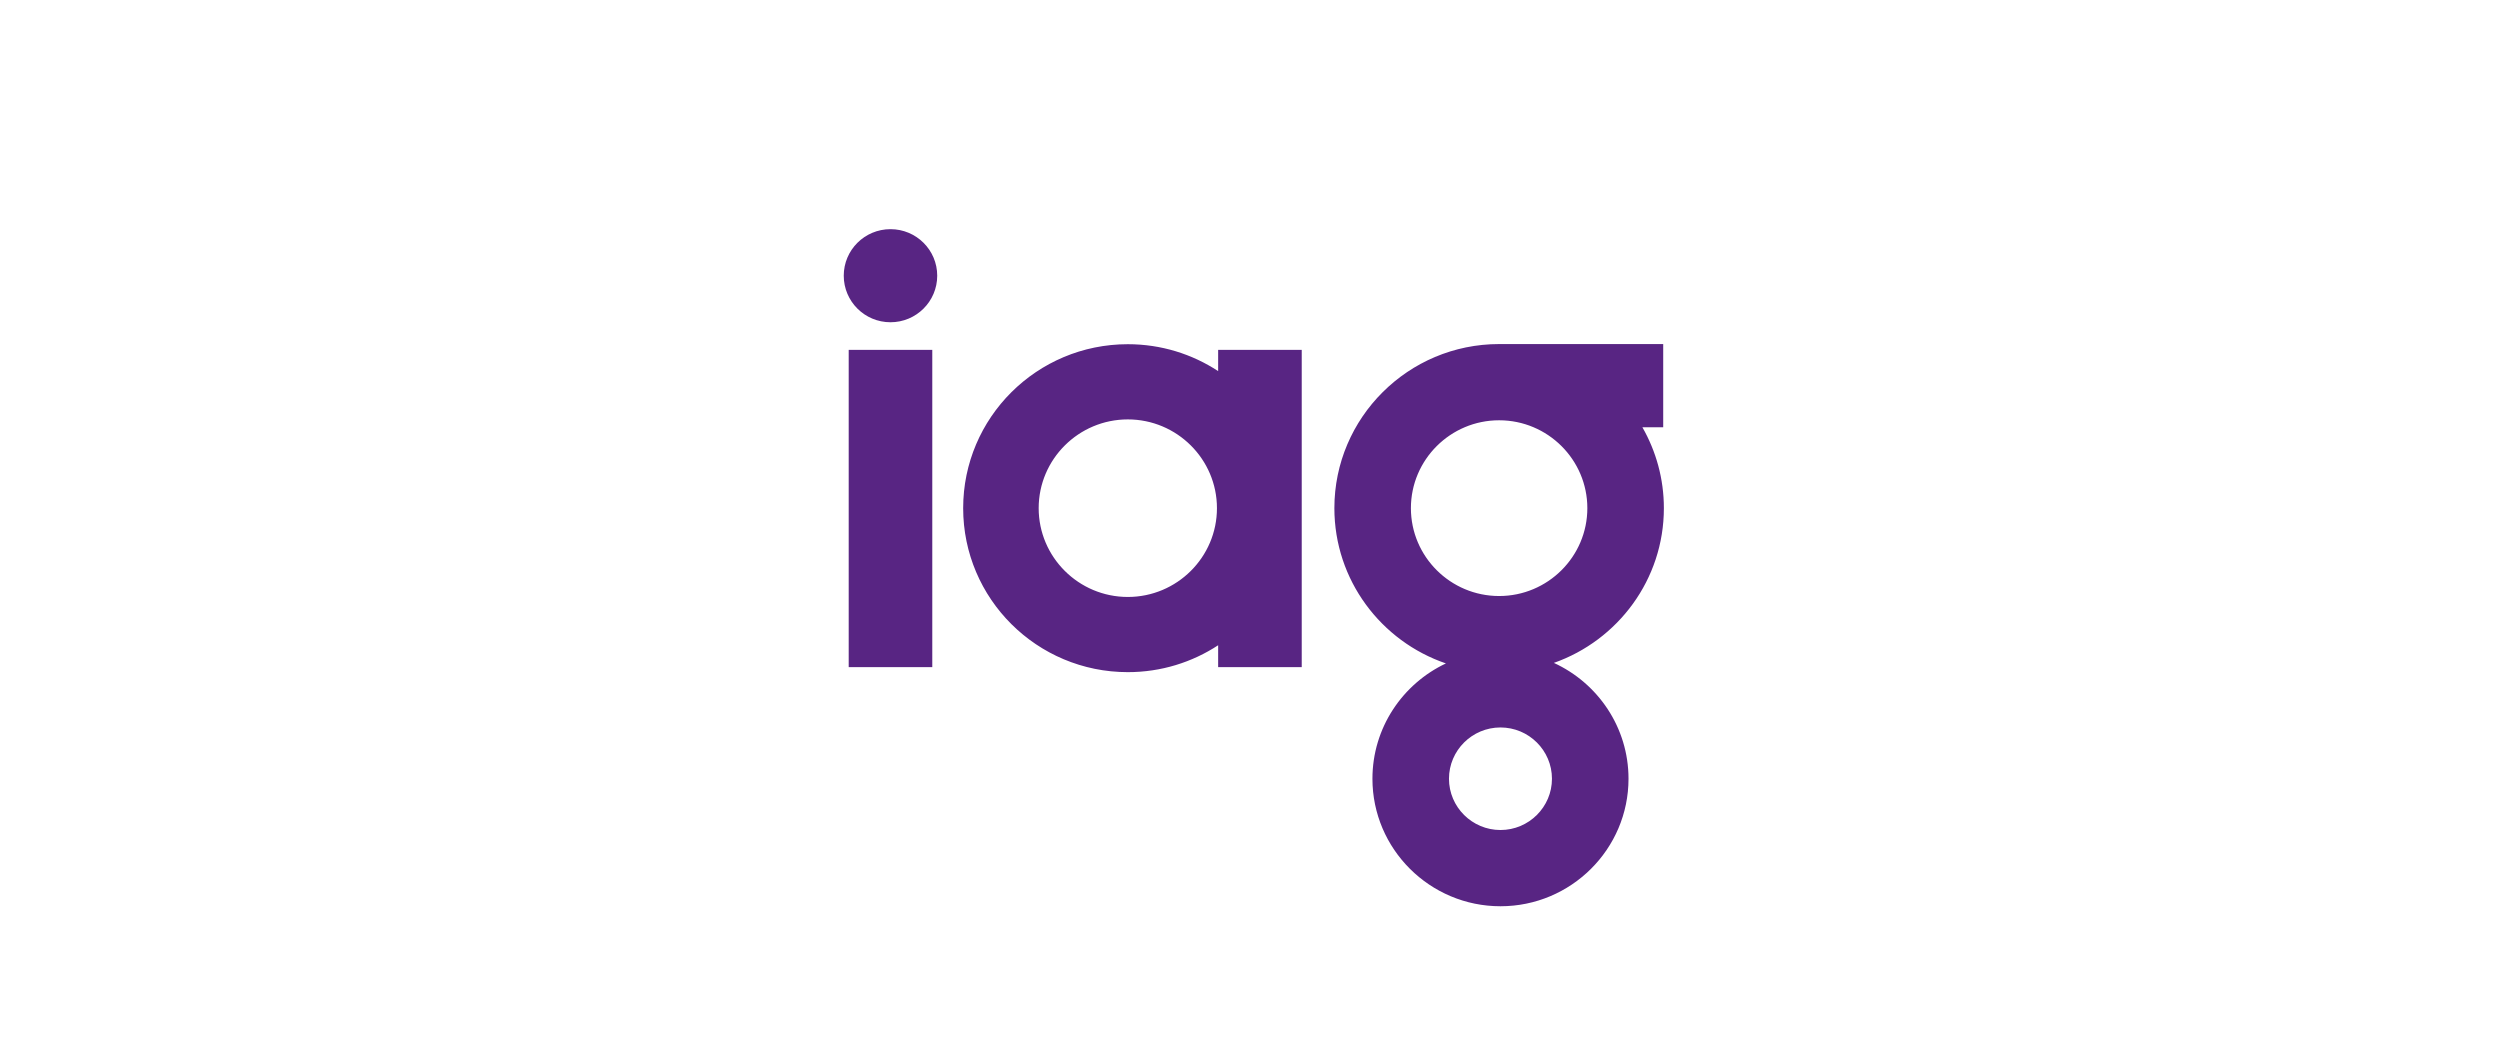<svg width="240" height="100" viewBox="0 0 240 100" fill="none" xmlns="http://www.w3.org/2000/svg">
<rect width="240" height="100" fill="white"/>
<path d="M85.486 22C83.008 22 81 23.999 81 26.467C81 28.935 83.008 30.936 85.486 30.936C87.964 30.936 89.973 28.935 89.973 26.467C89.973 23.999 87.964 22 85.486 22ZM143.916 33.03C135.195 33.03 128.1 40.097 128.1 48.783C128.1 55.69 132.586 61.568 138.808 63.688C134.643 65.65 131.754 69.874 131.754 74.759C131.754 81.508 137.268 87 144.046 87C150.823 87 156.337 81.508 156.337 74.759C156.337 69.831 153.395 65.576 149.171 63.638C155.317 61.475 159.732 55.635 159.732 48.783C159.732 45.961 158.98 43.311 157.669 41.017H159.668V33.033H144.062C144.013 33.033 143.965 33.03 143.916 33.03ZM108.27 33.044C99.541 33.044 92.464 40.091 92.464 48.785C92.464 57.478 99.541 64.526 108.27 64.526C111.474 64.526 114.453 63.575 116.942 61.944V64.046H124.966V33.588H116.942V35.626C114.453 33.995 111.474 33.044 108.27 33.044ZM81.475 33.588V64.046H89.499V33.588H81.475ZM108.27 40.263C112.989 40.263 116.827 44.086 116.827 48.785C116.827 53.484 112.989 57.308 108.27 57.308C103.552 57.308 99.713 53.484 99.713 48.785C99.713 44.086 103.552 40.263 108.27 40.263ZM143.916 40.347C148.586 40.347 152.385 44.132 152.385 48.783C152.385 53.435 148.586 57.218 143.916 57.218C139.246 57.218 135.447 53.435 135.447 48.783C135.447 44.132 139.246 40.347 143.916 40.347ZM144.046 69.836C146.771 69.836 148.988 72.045 148.988 74.759C148.988 77.474 146.771 79.681 144.046 79.681C141.32 79.681 139.102 77.474 139.102 74.759C139.102 72.045 141.32 69.836 144.046 69.836Z" fill="#582583"/>
</svg>
